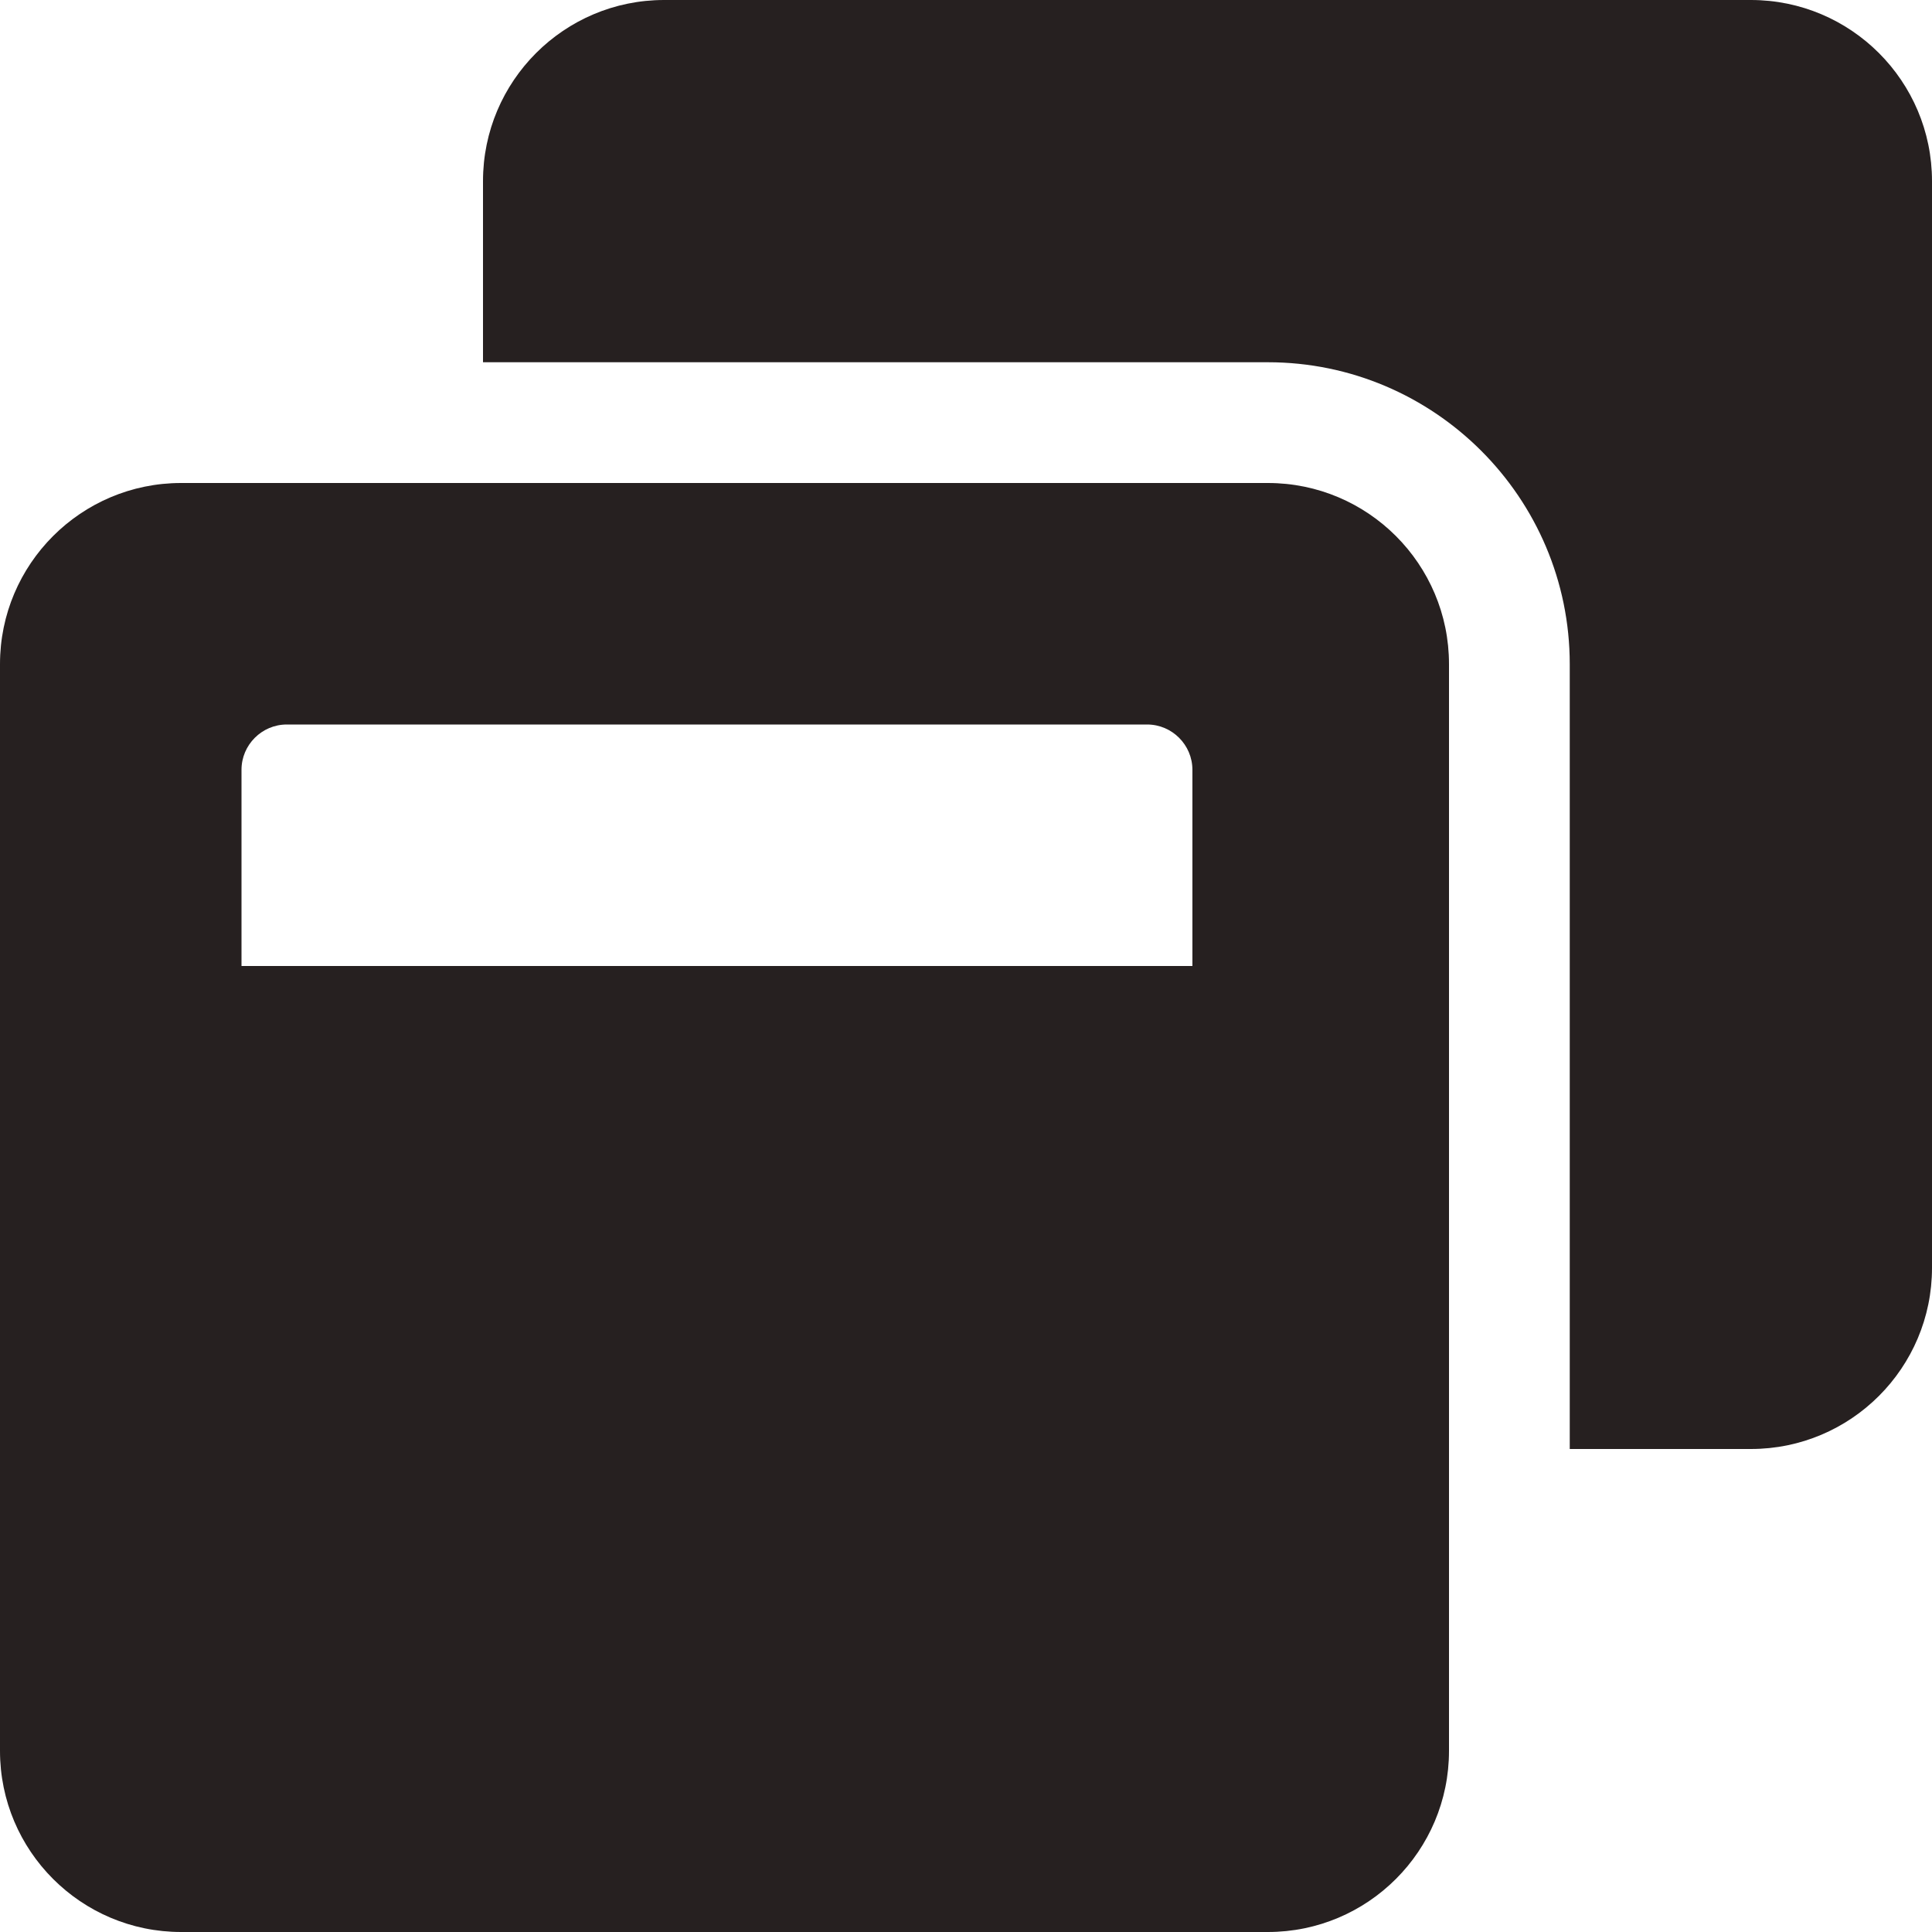<?xml version="1.0" encoding="UTF-8"?>
<svg width="512px" height="512px" viewBox="0 0 512 512" version="1.1" xmlns="http://www.w3.org/2000/svg" xmlns:xlink="http://www.w3.org/1999/xlink">
    <title>Icon/Finding References</title>
    <defs>
        <path d="M512,48 L512,336 C512,362.5 490.5,384 464,384 L416,384 L416,176 C416,131.9 380.1,96 336,96 L128,96 L128,48 C128,21.5 149.5,0 176,0 L464,0 C490.5,0 512,21.5 512,48 Z M384,176 L384,464 C384,490.5 362.5,512 336,512 L48,512 C21.5,512 0,490.5 0,464 L0,176 C0,149.5 21.5,128 48,128 L336,128 C362.5,128 384,149.5 384,176 Z M316,204 C316,197.4 310.6,192 304,192 L76,192 C69.4,192 64,197.4 64,204 L64,256 L316,256 L316,204 Z" id="path-1"></path>
    </defs>
    <g id="Symbols" stroke="none" stroke-width="1" fill="none" fill-rule="evenodd">
        <g id="Icon/Finding-References/Default">
            <mask id="mask-2" fill="white">
                <use xlink:href="#path-1"></use>
            </mask>
            <use id="Mask" fill="#262020" fill-rule="nonzero" xlink:href="#path-1"></use>
        </g>
    </g>
</svg>